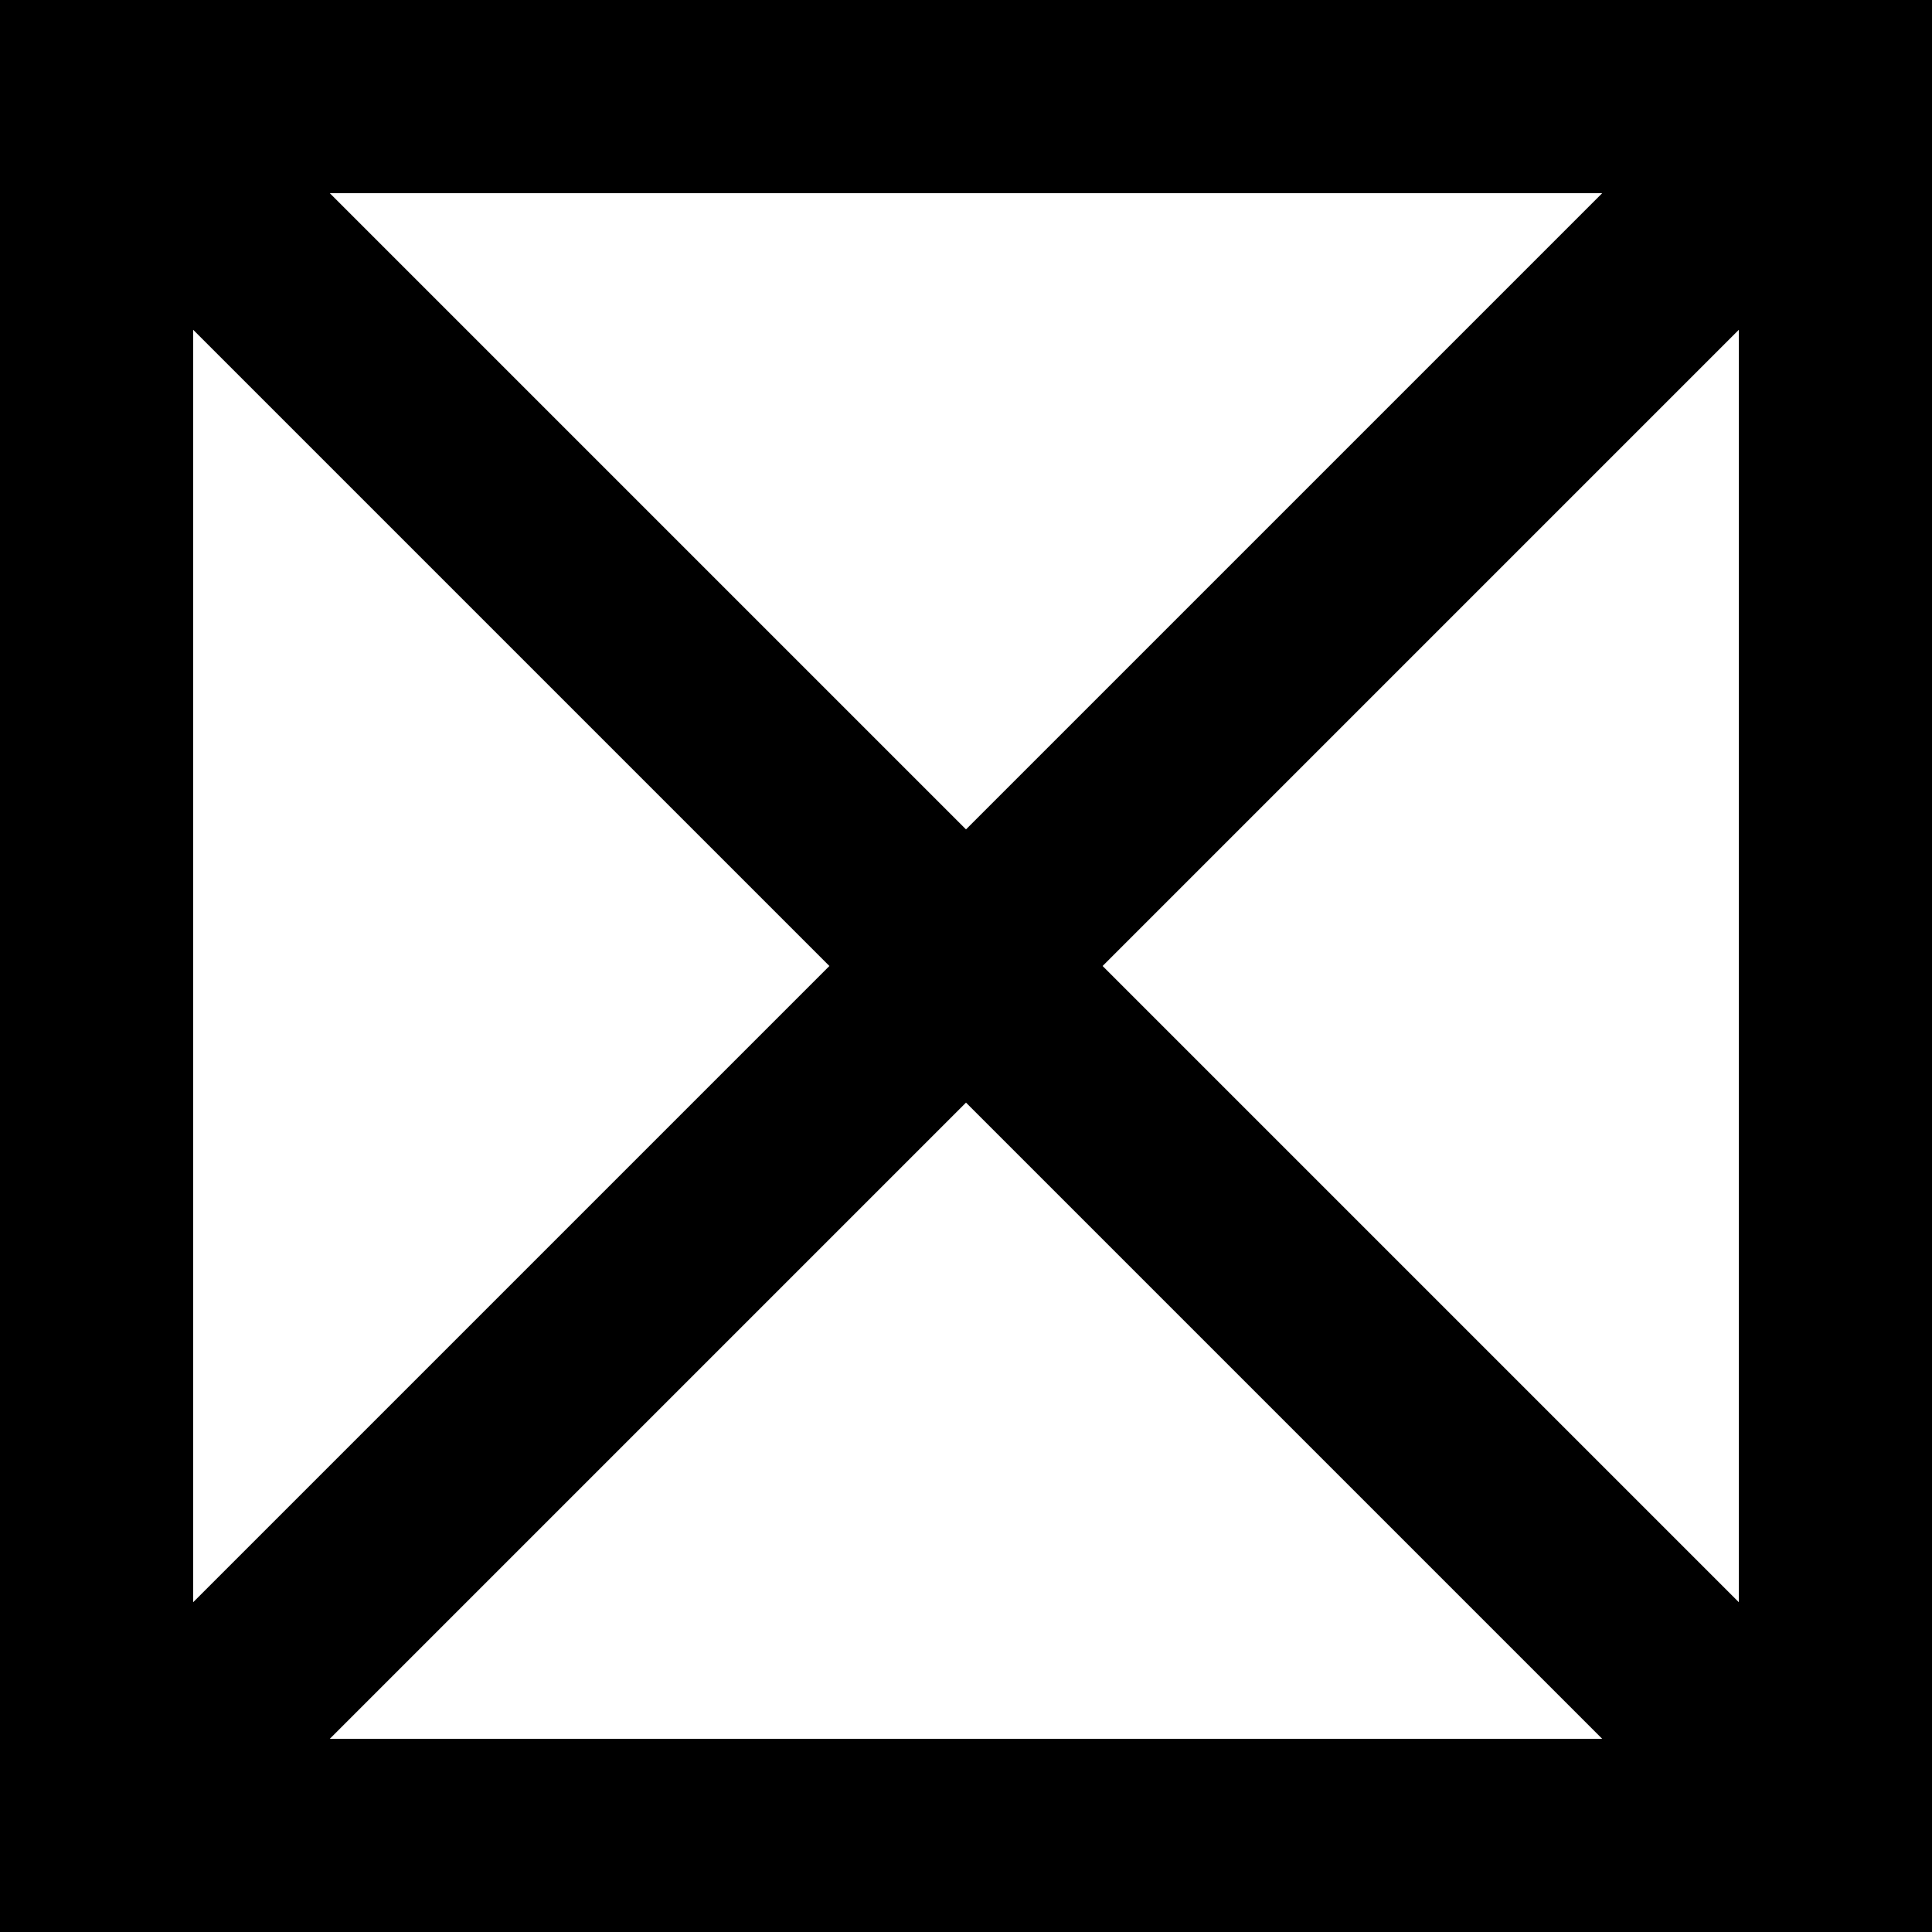 <svg width='9.2' height='9.2' viewBox='-5.77 -5.77 11.54 11.54' id='EGP' xmlns='http://www.w3.org/2000/svg'><path d='M5.77 5.77H-5.77V-5.77H5.77Z'/><path fill='#FFF' d='M.816 0l3.8 3.8V-3.8Z M0 .816l3.8 3.8H-3.8Z M-.816 0l-3.8 -3.8V3.8Z M0 -.816l-3.8 -3.8H3.8Z'/></svg>
